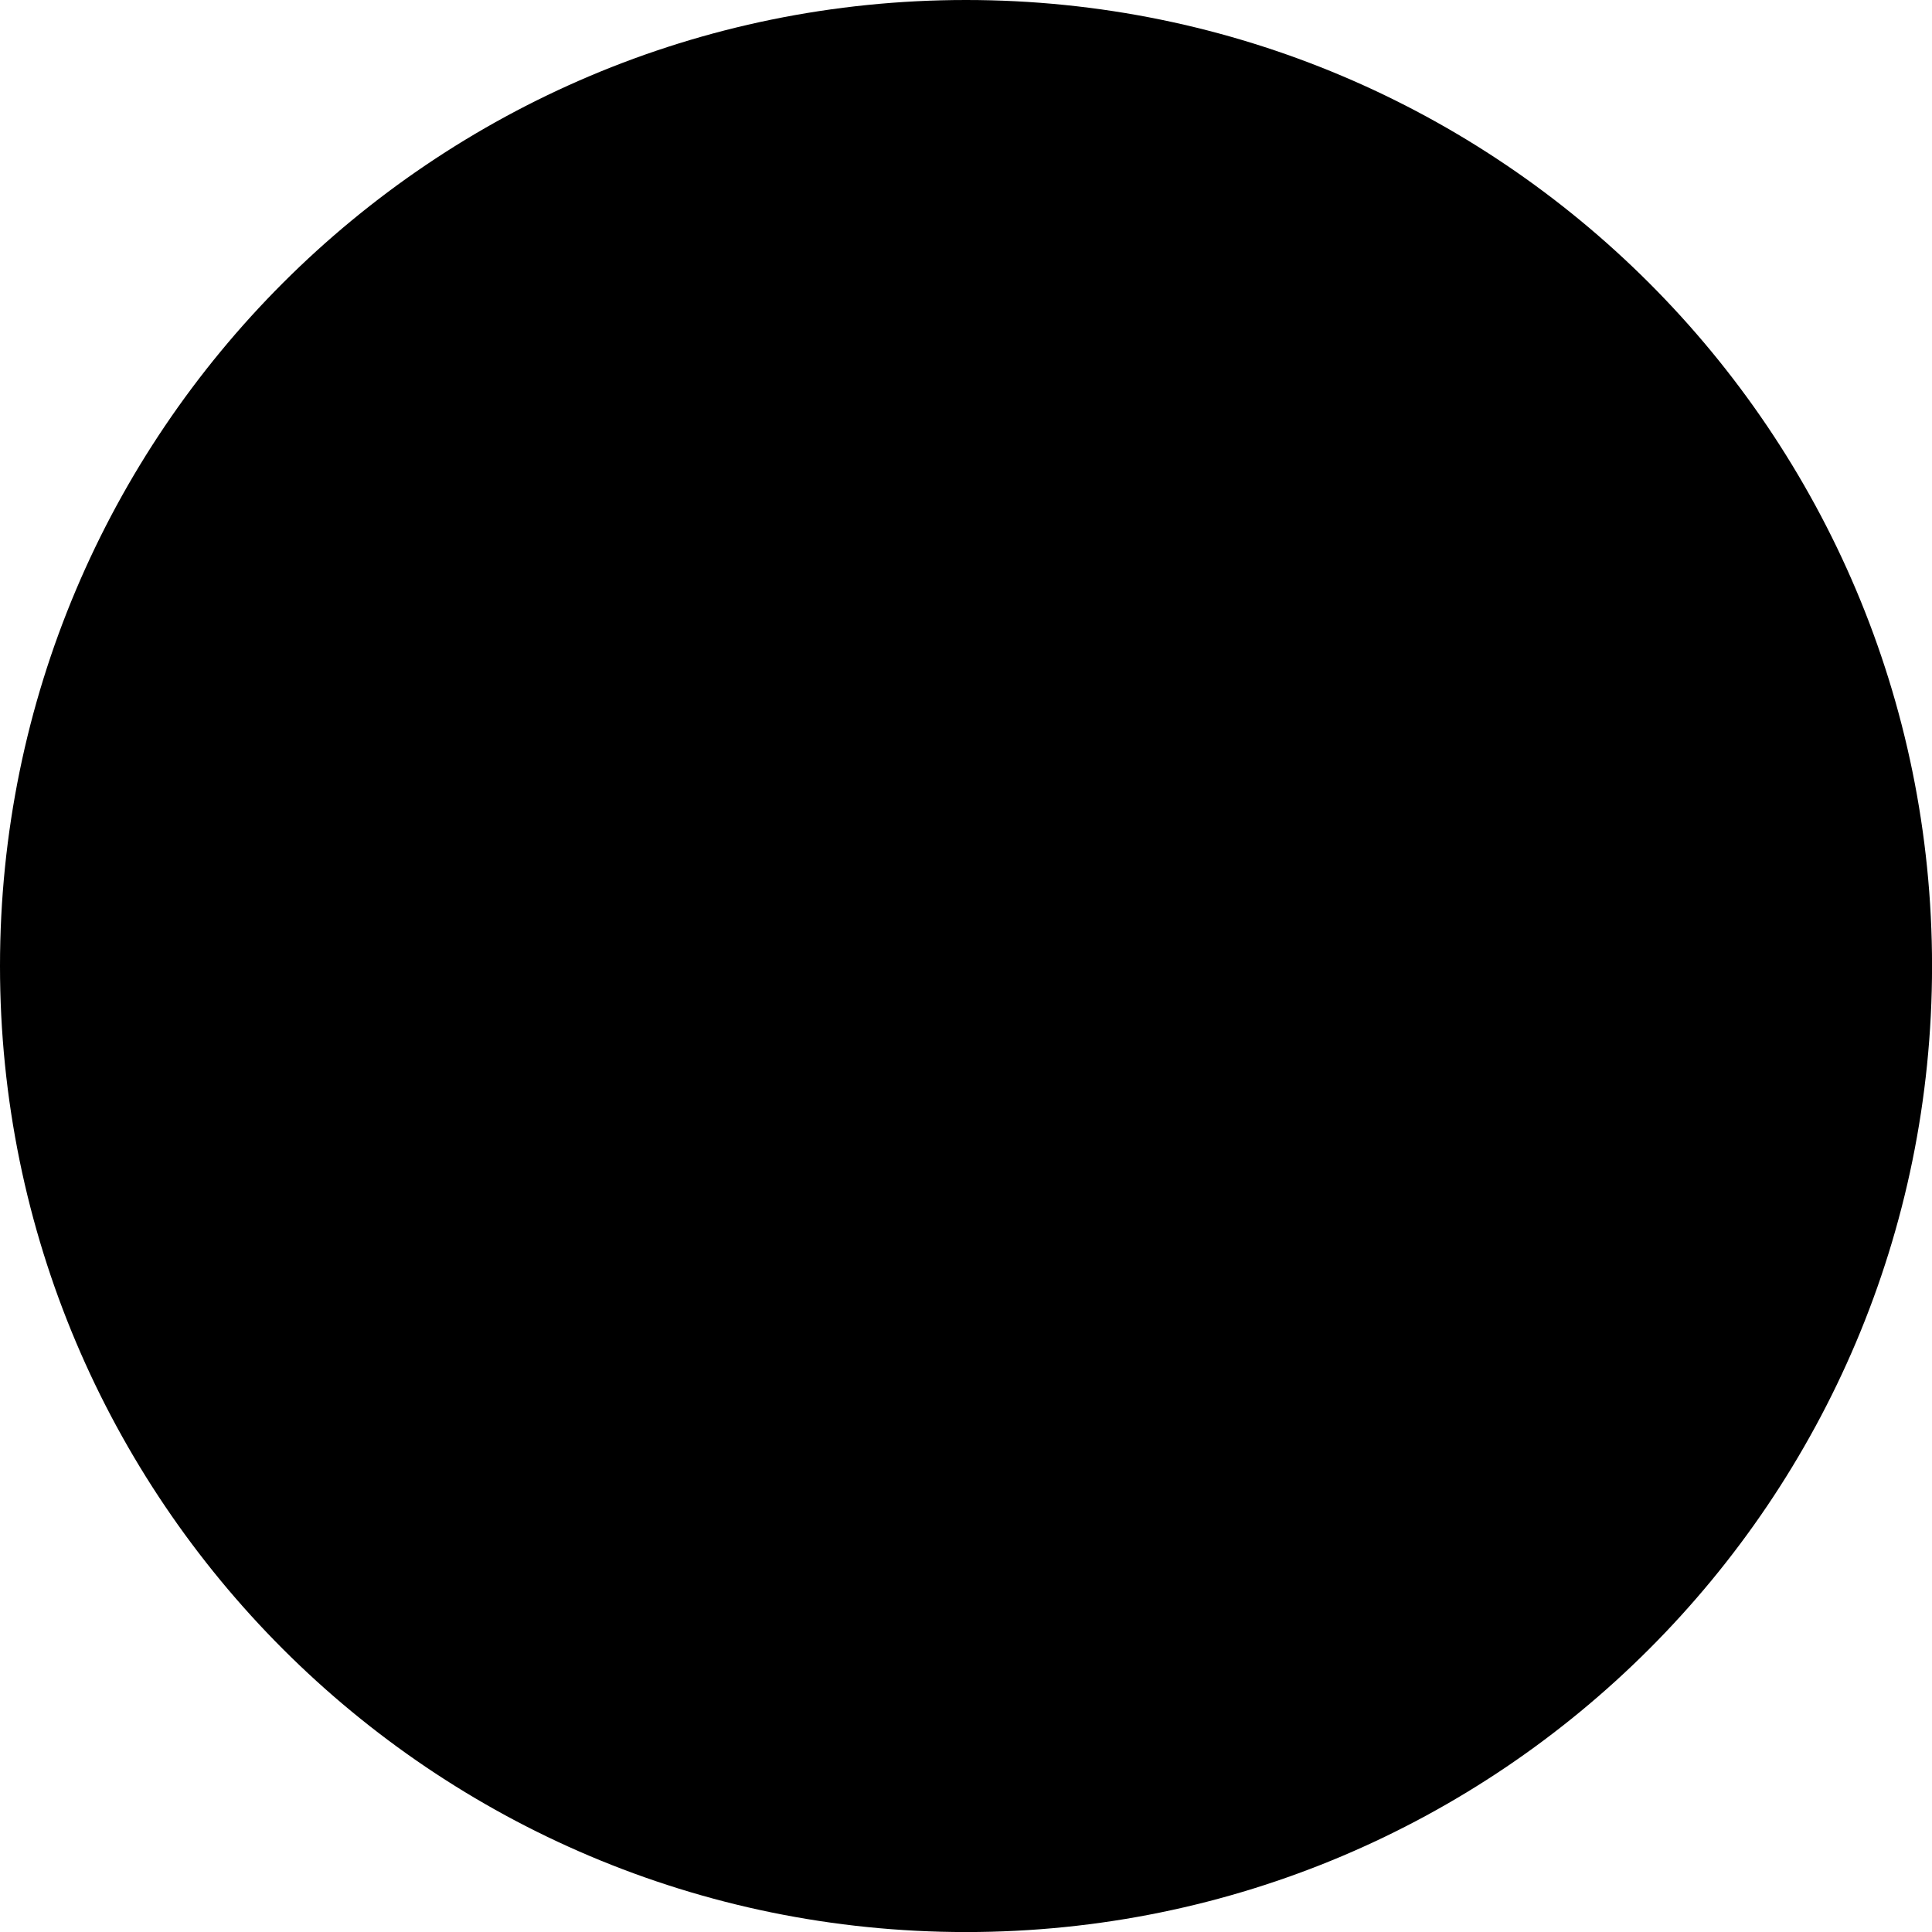 <svg version="1.1" xmlns="http://www.w3.org/2000/svg" xmlns:xlink="http://www.w3.org/1999/xlink" width="38.327" height="38.327" viewBox="0,0,38.327,38.327"><g transform="translate(-220.836,-160.836)"><g data-paper-data="{&quot;isPaintingLayer&quot;:true}" fill="#000000" fill-rule="nonzero" stroke="#000000" stroke-width="2" stroke-linecap="butt" stroke-linejoin="miter" stroke-miterlimit="10" stroke-dasharray="" stroke-dashoffset="0" style="mix-blend-mode: normal"><path d="M221.836,180c0,-10.031 8.132,-18.164 18.164,-18.164c10.031,0 18.164,8.132 18.164,18.164c0,10.031 -8.132,18.164 -18.164,18.164c-10.031,0 -18.164,-8.132 -18.164,-18.164z"/><path d="M230.673,180c0,-5.151 4.176,-9.327 9.327,-9.327c5.151,0 9.327,4.176 9.327,9.327c0,5.151 -4.176,9.327 -9.327,9.327c-5.151,0 -9.327,-4.176 -9.327,-9.327z"/></g></g></svg>